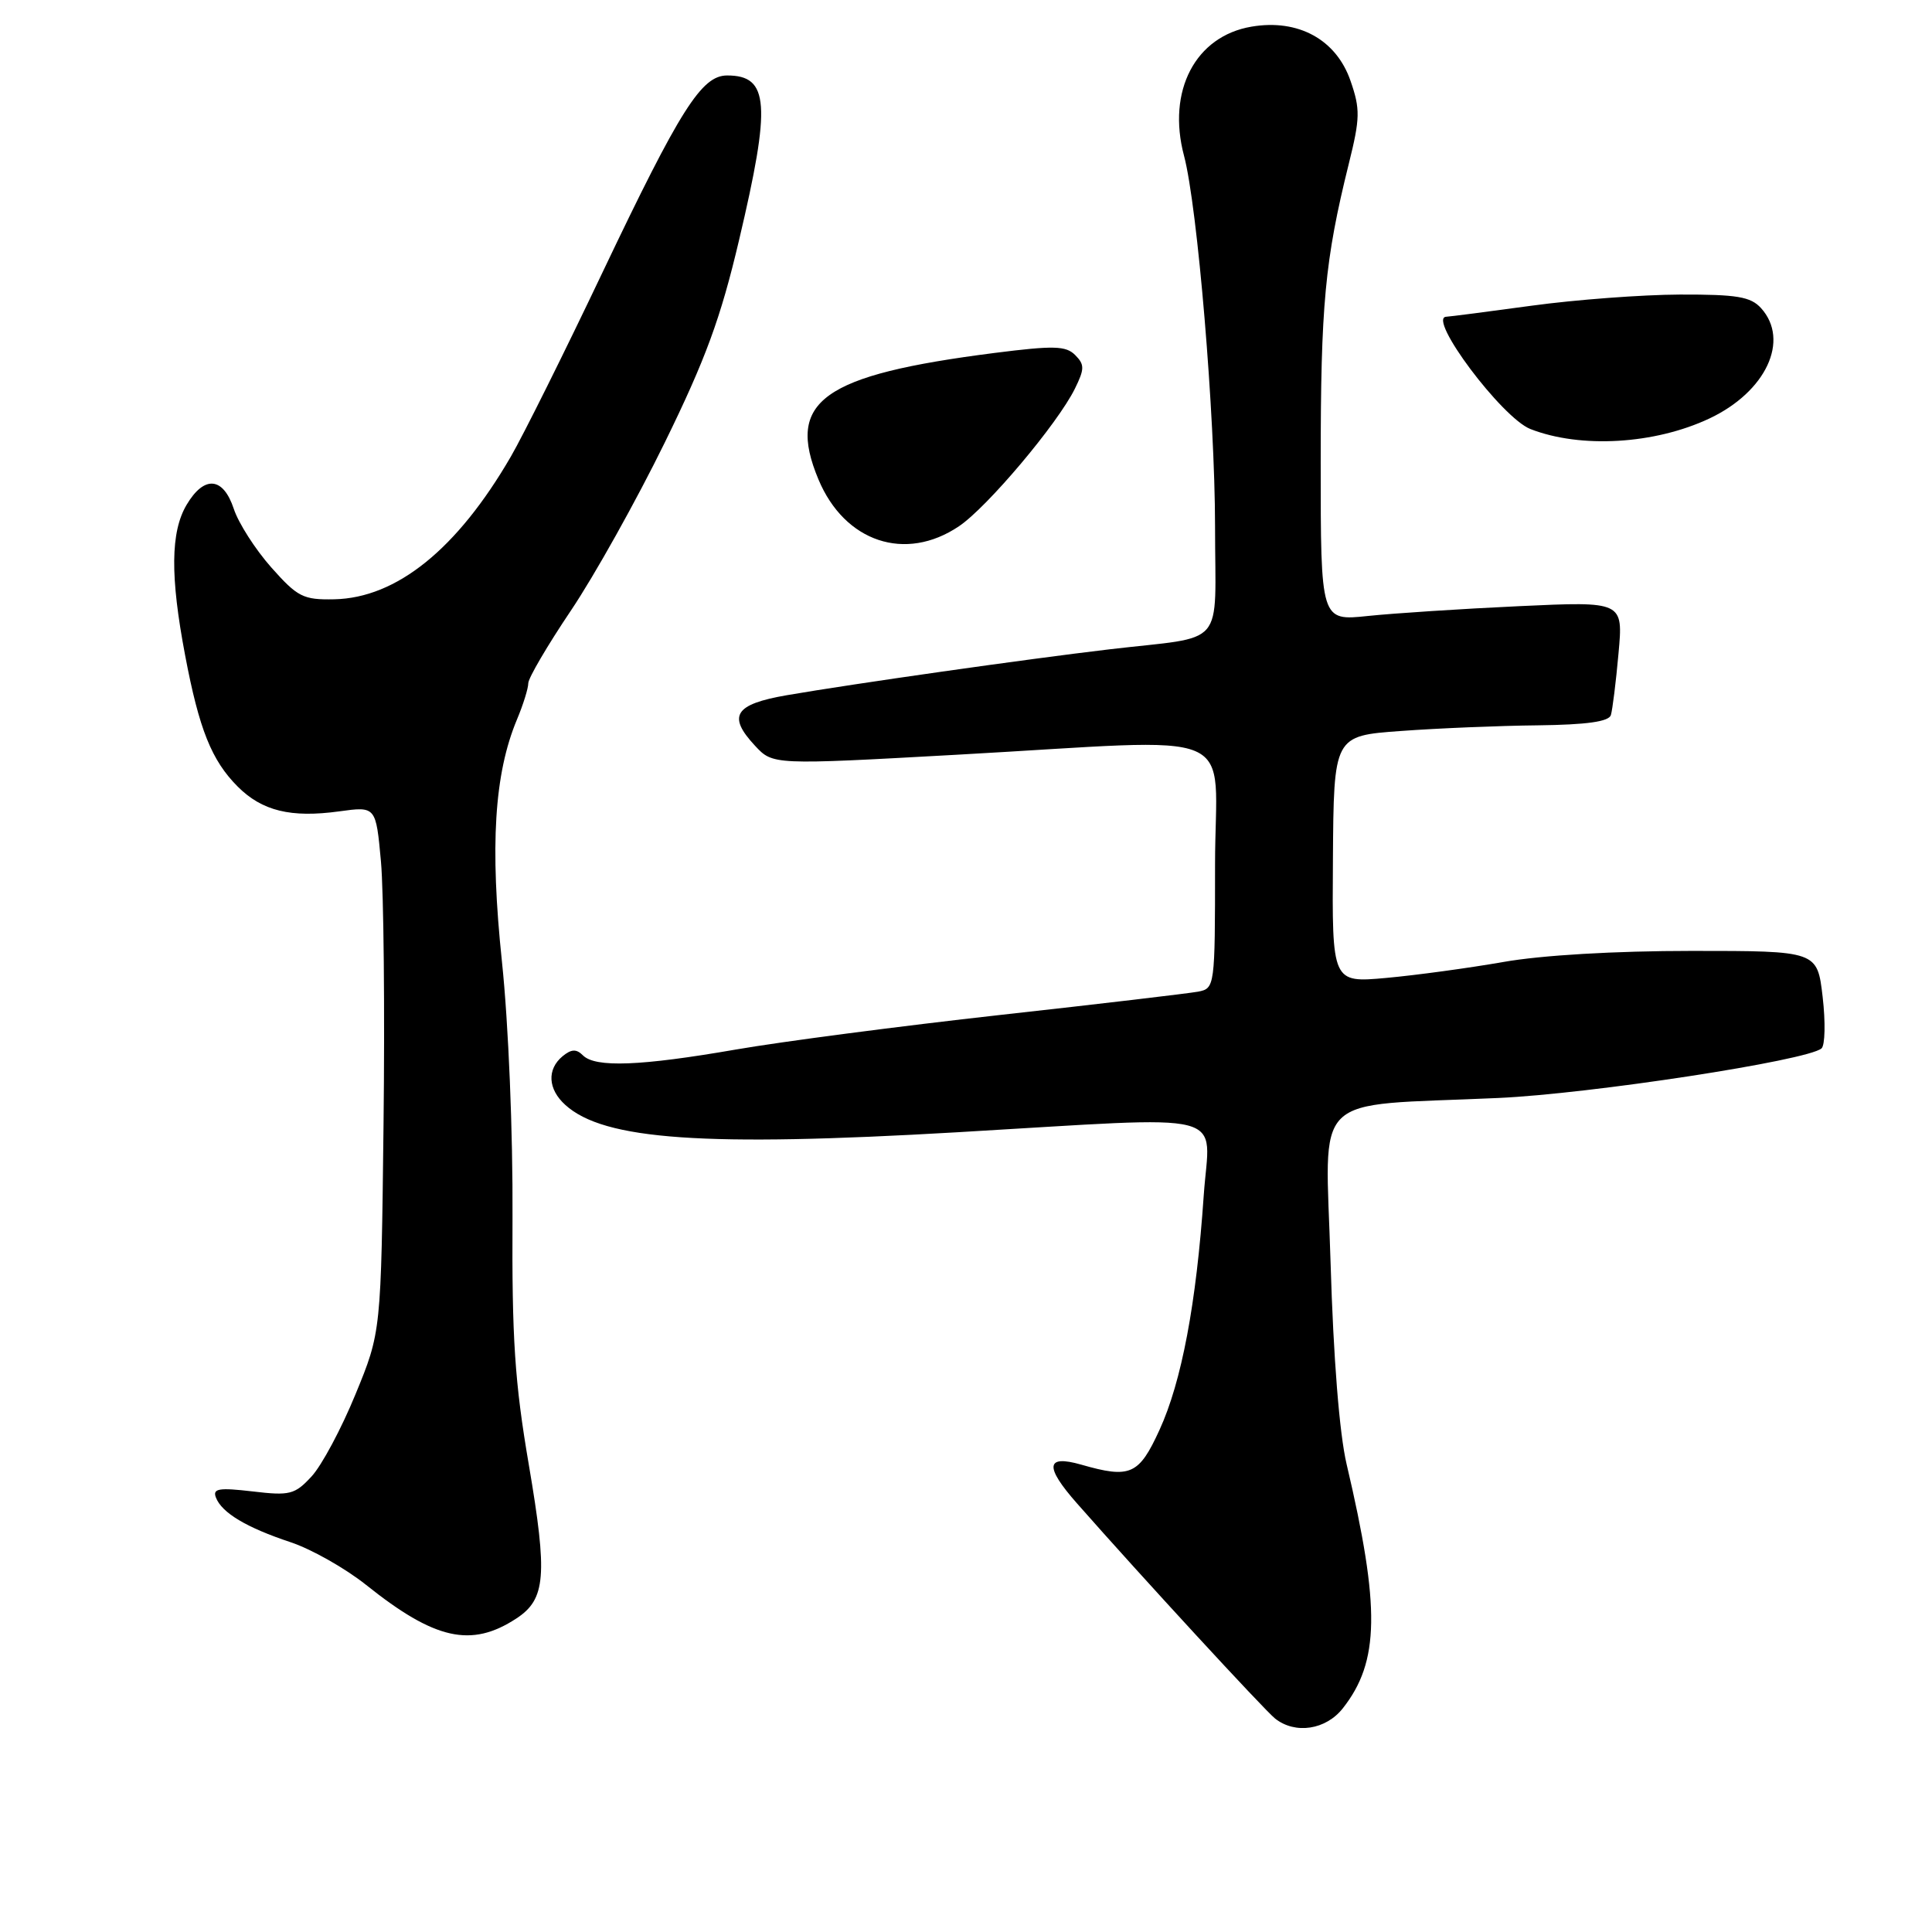 <?xml version="1.0" encoding="UTF-8" standalone="no"?>
<!DOCTYPE svg PUBLIC "-//W3C//DTD SVG 1.1//EN" "http://www.w3.org/Graphics/SVG/1.1/DTD/svg11.dtd" >
<svg xmlns="http://www.w3.org/2000/svg" xmlns:xlink="http://www.w3.org/1999/xlink" version="1.1" viewBox="0 0 256 256">
 <g >
 <path fill="currentColor"
d=" M 177.93 226.36 C 182.80 220.18 182.91 213.04 178.43 194.00 C 177.48 189.96 176.68 179.88 176.31 167.36 C 175.63 144.30 173.27 146.63 198.50 145.49 C 210.75 144.94 239.49 140.53 241.36 138.92 C 241.83 138.51 241.90 135.44 241.51 132.09 C 240.80 126.00 240.80 126.00 224.15 126.00 C 214.00 126.00 204.26 126.57 199.19 127.47 C 194.62 128.27 187.65 129.22 183.69 129.58 C 176.50 130.23 176.50 130.23 176.62 113.87 C 176.73 97.50 176.73 97.50 185.62 96.86 C 190.50 96.50 198.68 96.16 203.78 96.11 C 210.26 96.03 213.18 95.62 213.45 94.75 C 213.66 94.06 214.12 90.39 214.46 86.59 C 215.09 79.68 215.09 79.68 201.29 80.32 C 193.71 80.67 184.69 81.26 181.25 81.62 C 175.00 82.28 175.00 82.28 175.00 61.33 C 175.00 40.40 175.55 34.50 178.72 21.71 C 180.23 15.65 180.25 14.46 178.95 10.71 C 177.06 5.24 172.03 2.48 165.84 3.53 C 158.40 4.78 154.60 12.04 156.89 20.64 C 158.68 27.40 160.99 55.01 161.00 69.73 C 161.00 86.18 162.71 84.19 147.00 86.04 C 135.83 87.36 113.14 90.59 104.25 92.12 C 97.32 93.32 96.36 94.86 100.04 98.81 C 102.41 101.36 102.41 101.36 126.72 100.01 C 165.41 97.87 161.00 95.99 161.00 114.59 C 161.00 130.77 160.97 130.97 158.75 131.40 C 157.51 131.63 145.70 133.03 132.50 134.49 C 119.30 135.96 103.55 138.02 97.50 139.07 C 84.86 141.26 78.89 141.49 77.24 139.84 C 76.37 138.97 75.71 139.00 74.54 139.96 C 72.45 141.70 72.60 144.33 74.91 146.41 C 80.03 151.06 93.31 151.98 126.85 150.03 C 163.88 147.88 160.29 146.96 159.50 158.41 C 158.52 172.74 156.57 183.08 153.64 189.47 C 150.91 195.44 149.77 195.94 143.26 194.07 C 138.56 192.73 138.39 194.31 142.71 199.21 C 151.22 208.88 167.53 226.58 168.96 227.72 C 171.63 229.83 175.68 229.22 177.93 226.36 Z  M 68.43 214.45 C 72.32 211.90 72.57 208.78 70.08 194.14 C 68.20 183.13 67.82 177.36 67.91 161.28 C 67.97 150.08 67.38 135.67 66.51 127.42 C 64.90 112.10 65.49 102.54 68.50 95.34 C 69.33 93.37 70.00 91.20 70.00 90.53 C 70.00 89.86 72.54 85.52 75.65 80.90 C 78.76 76.28 84.35 66.27 88.08 58.65 C 93.49 47.61 95.49 42.17 97.93 31.81 C 102.19 13.77 101.92 10.00 96.35 10.00 C 92.96 10.00 90.15 14.44 79.88 36.00 C 74.78 46.73 69.29 57.75 67.69 60.50 C 60.58 72.76 52.55 79.24 44.28 79.41 C 40.17 79.49 39.43 79.11 35.94 75.18 C 33.84 72.81 31.60 69.32 30.98 67.43 C 29.57 63.17 27.05 62.96 24.72 66.90 C 22.60 70.49 22.54 76.36 24.53 86.83 C 26.39 96.66 28.04 100.76 31.50 104.23 C 34.73 107.46 38.54 108.39 44.95 107.51 C 49.81 106.84 49.81 106.84 50.48 114.17 C 50.84 118.20 51.00 133.88 50.82 149.00 C 50.50 176.50 50.50 176.50 47.10 184.76 C 45.24 189.30 42.62 194.20 41.28 195.64 C 39.06 198.04 38.40 198.21 33.46 197.62 C 28.99 197.10 28.15 197.24 28.61 198.43 C 29.39 200.46 32.66 202.41 38.50 204.35 C 41.25 205.26 45.75 207.81 48.50 210.00 C 57.63 217.30 62.45 218.37 68.43 214.45 Z  M 127.07 69.73 C 130.82 67.21 140.14 56.14 142.43 51.50 C 143.72 48.88 143.72 48.31 142.47 47.05 C 141.24 45.81 139.64 45.77 131.76 46.77 C 108.93 49.69 104.11 53.15 108.45 63.53 C 111.92 71.83 119.97 74.52 127.07 69.73 Z  M 226.51 55.45 C 234.00 51.92 237.20 45.09 233.35 40.83 C 231.97 39.31 230.16 39.01 222.60 39.03 C 217.59 39.05 208.78 39.71 203.00 40.50 C 197.22 41.29 192.11 41.95 191.64 41.97 C 189.05 42.06 199.02 55.38 202.79 56.85 C 209.45 59.45 219.25 58.87 226.51 55.45 Z "/>
</g>
</svg>